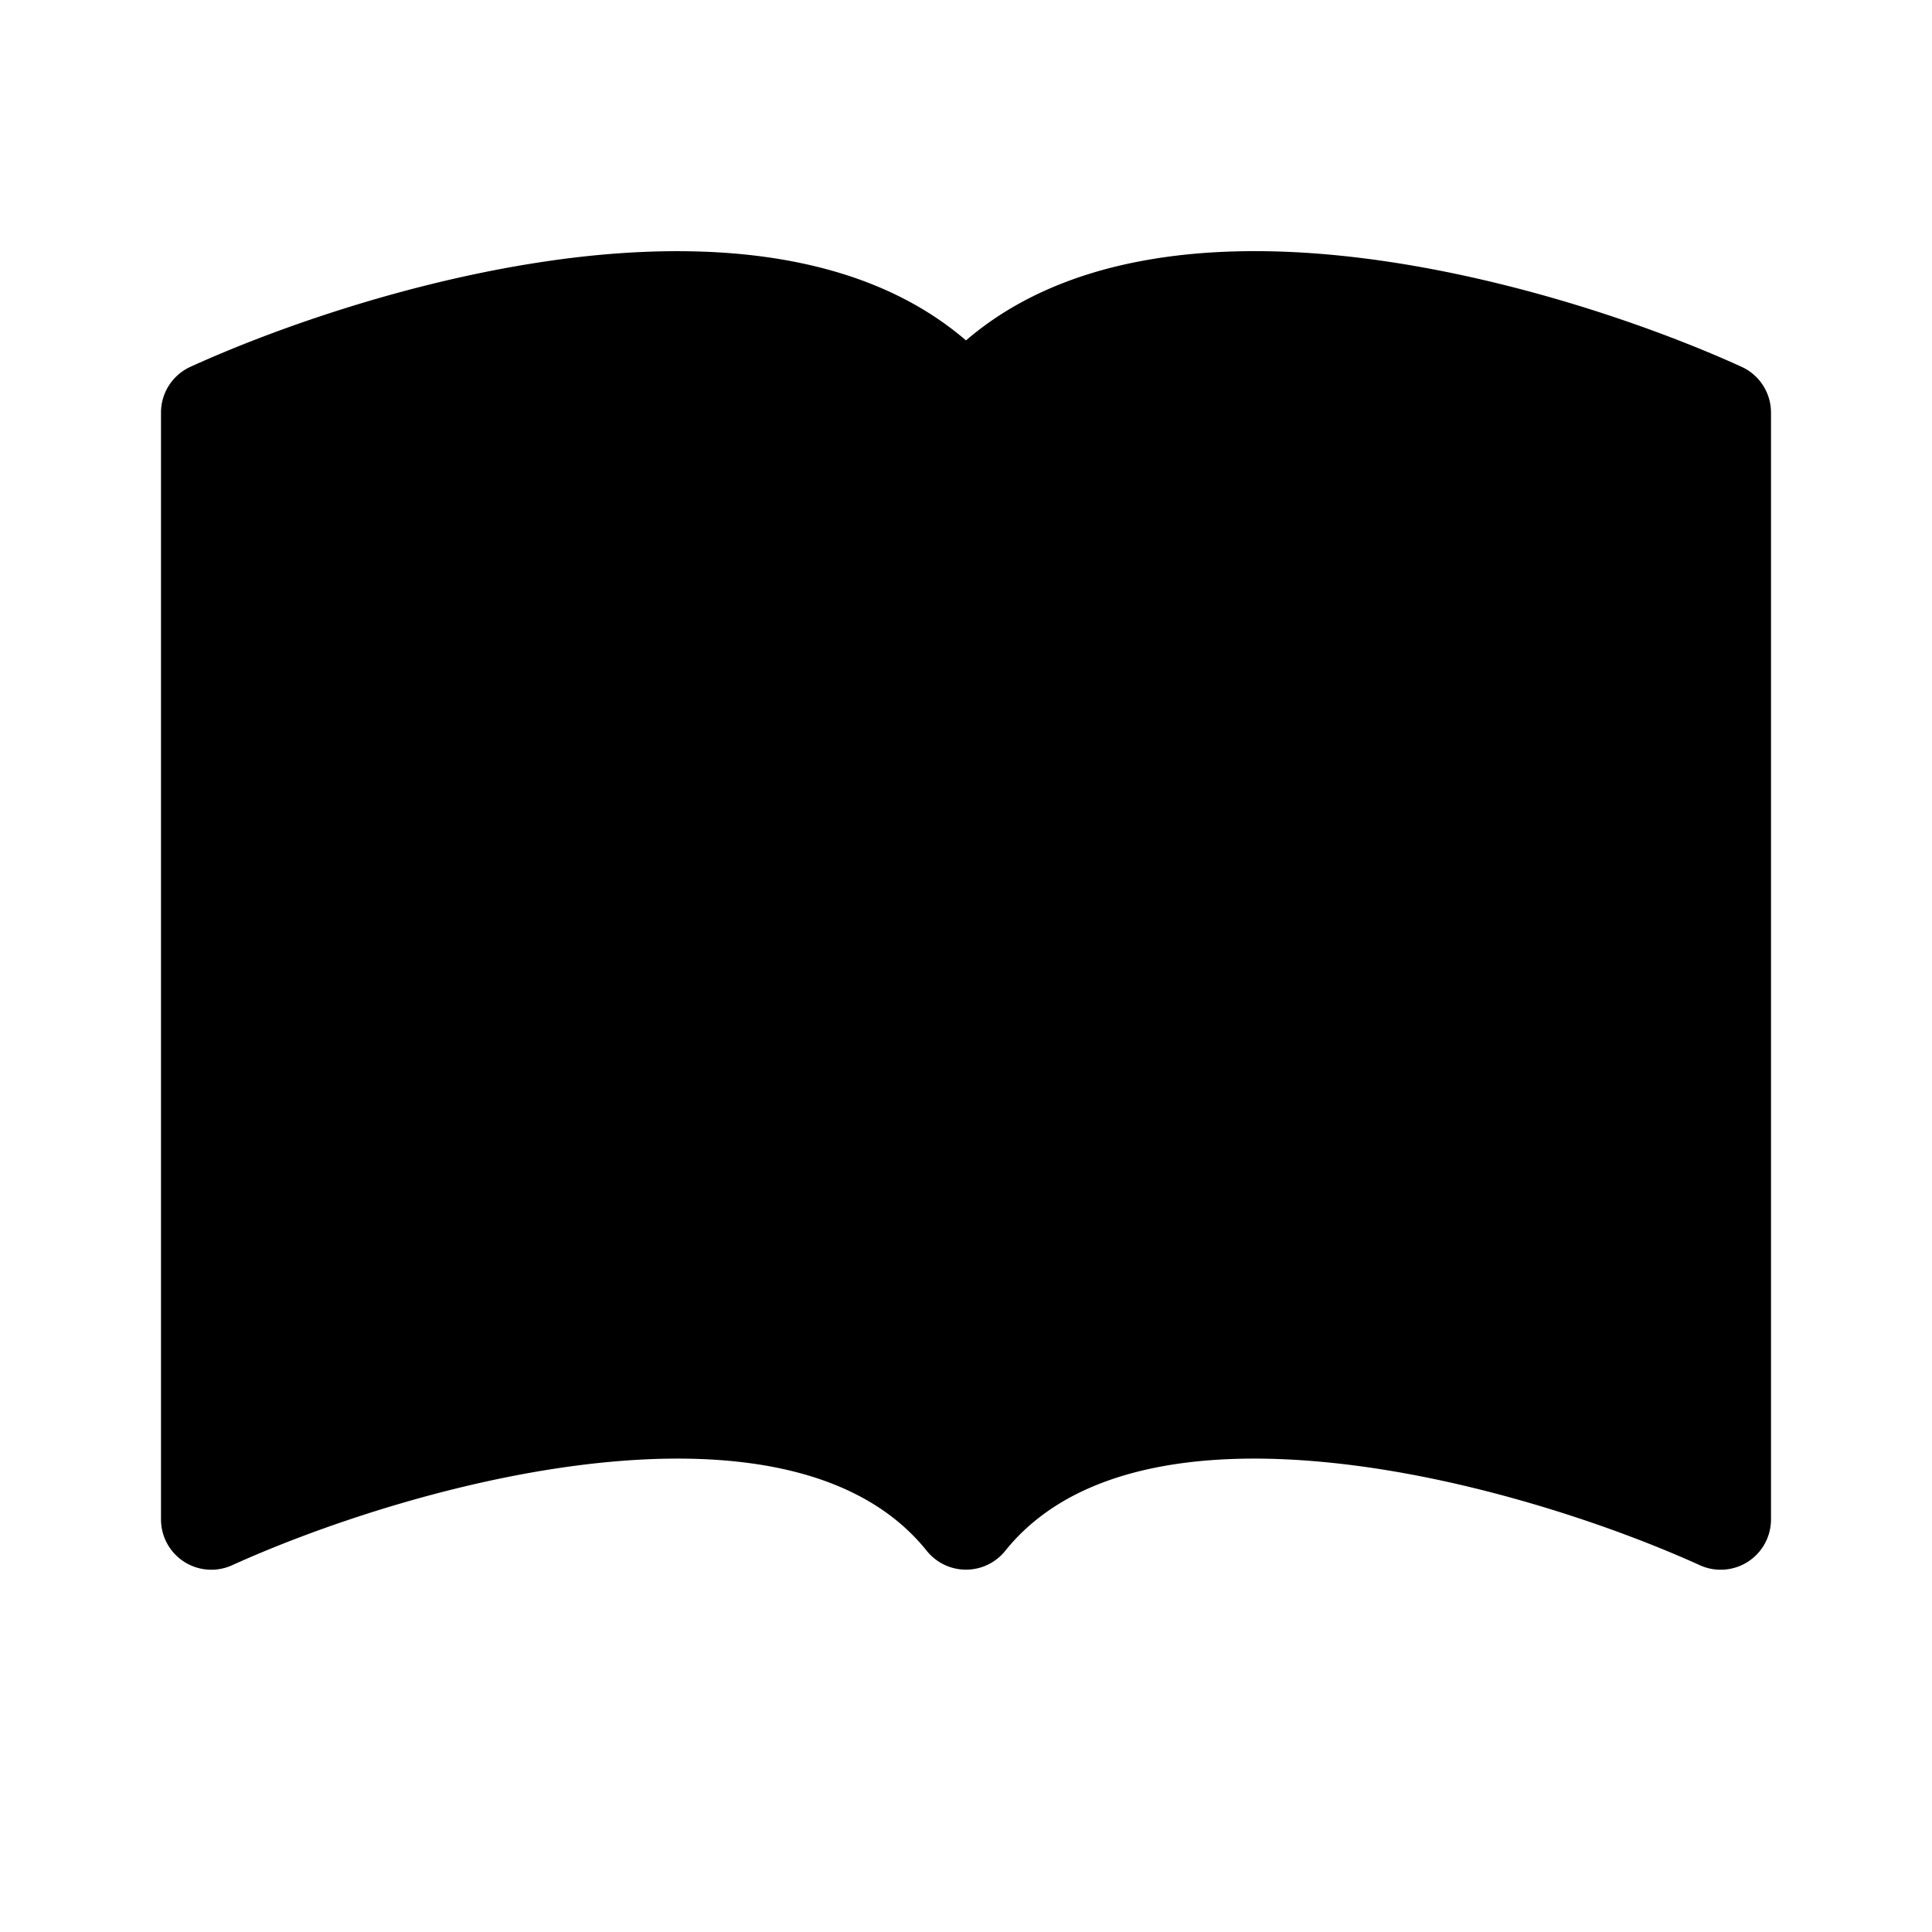 <svg xmlns="http://www.w3.org/2000/svg" width="100%" height="100%" viewBox="-1.6 -1.6 19.2 19.2"><path d="M8 1.783C7.015.936 5.587.81 4.287.94c-1.514.153-3.042.672-3.994 1.105A.5.5 0 000 2.5v11a.5.5 0 00.707.455c.882-.4 2.303-.881 3.68-1.02 1.409-.142 2.59.087 3.223.877a.5.5 0 00.78 0c.633-.79 1.814-1.019 3.222-.877 1.378.139 2.8.62 3.681 1.02A.5.5 0 0016 13.5v-11a.5.5 0 00-.293-.455c-.952-.433-2.48-.952-3.994-1.105C10.413.809 8.985.936 8 1.783z"/></svg>